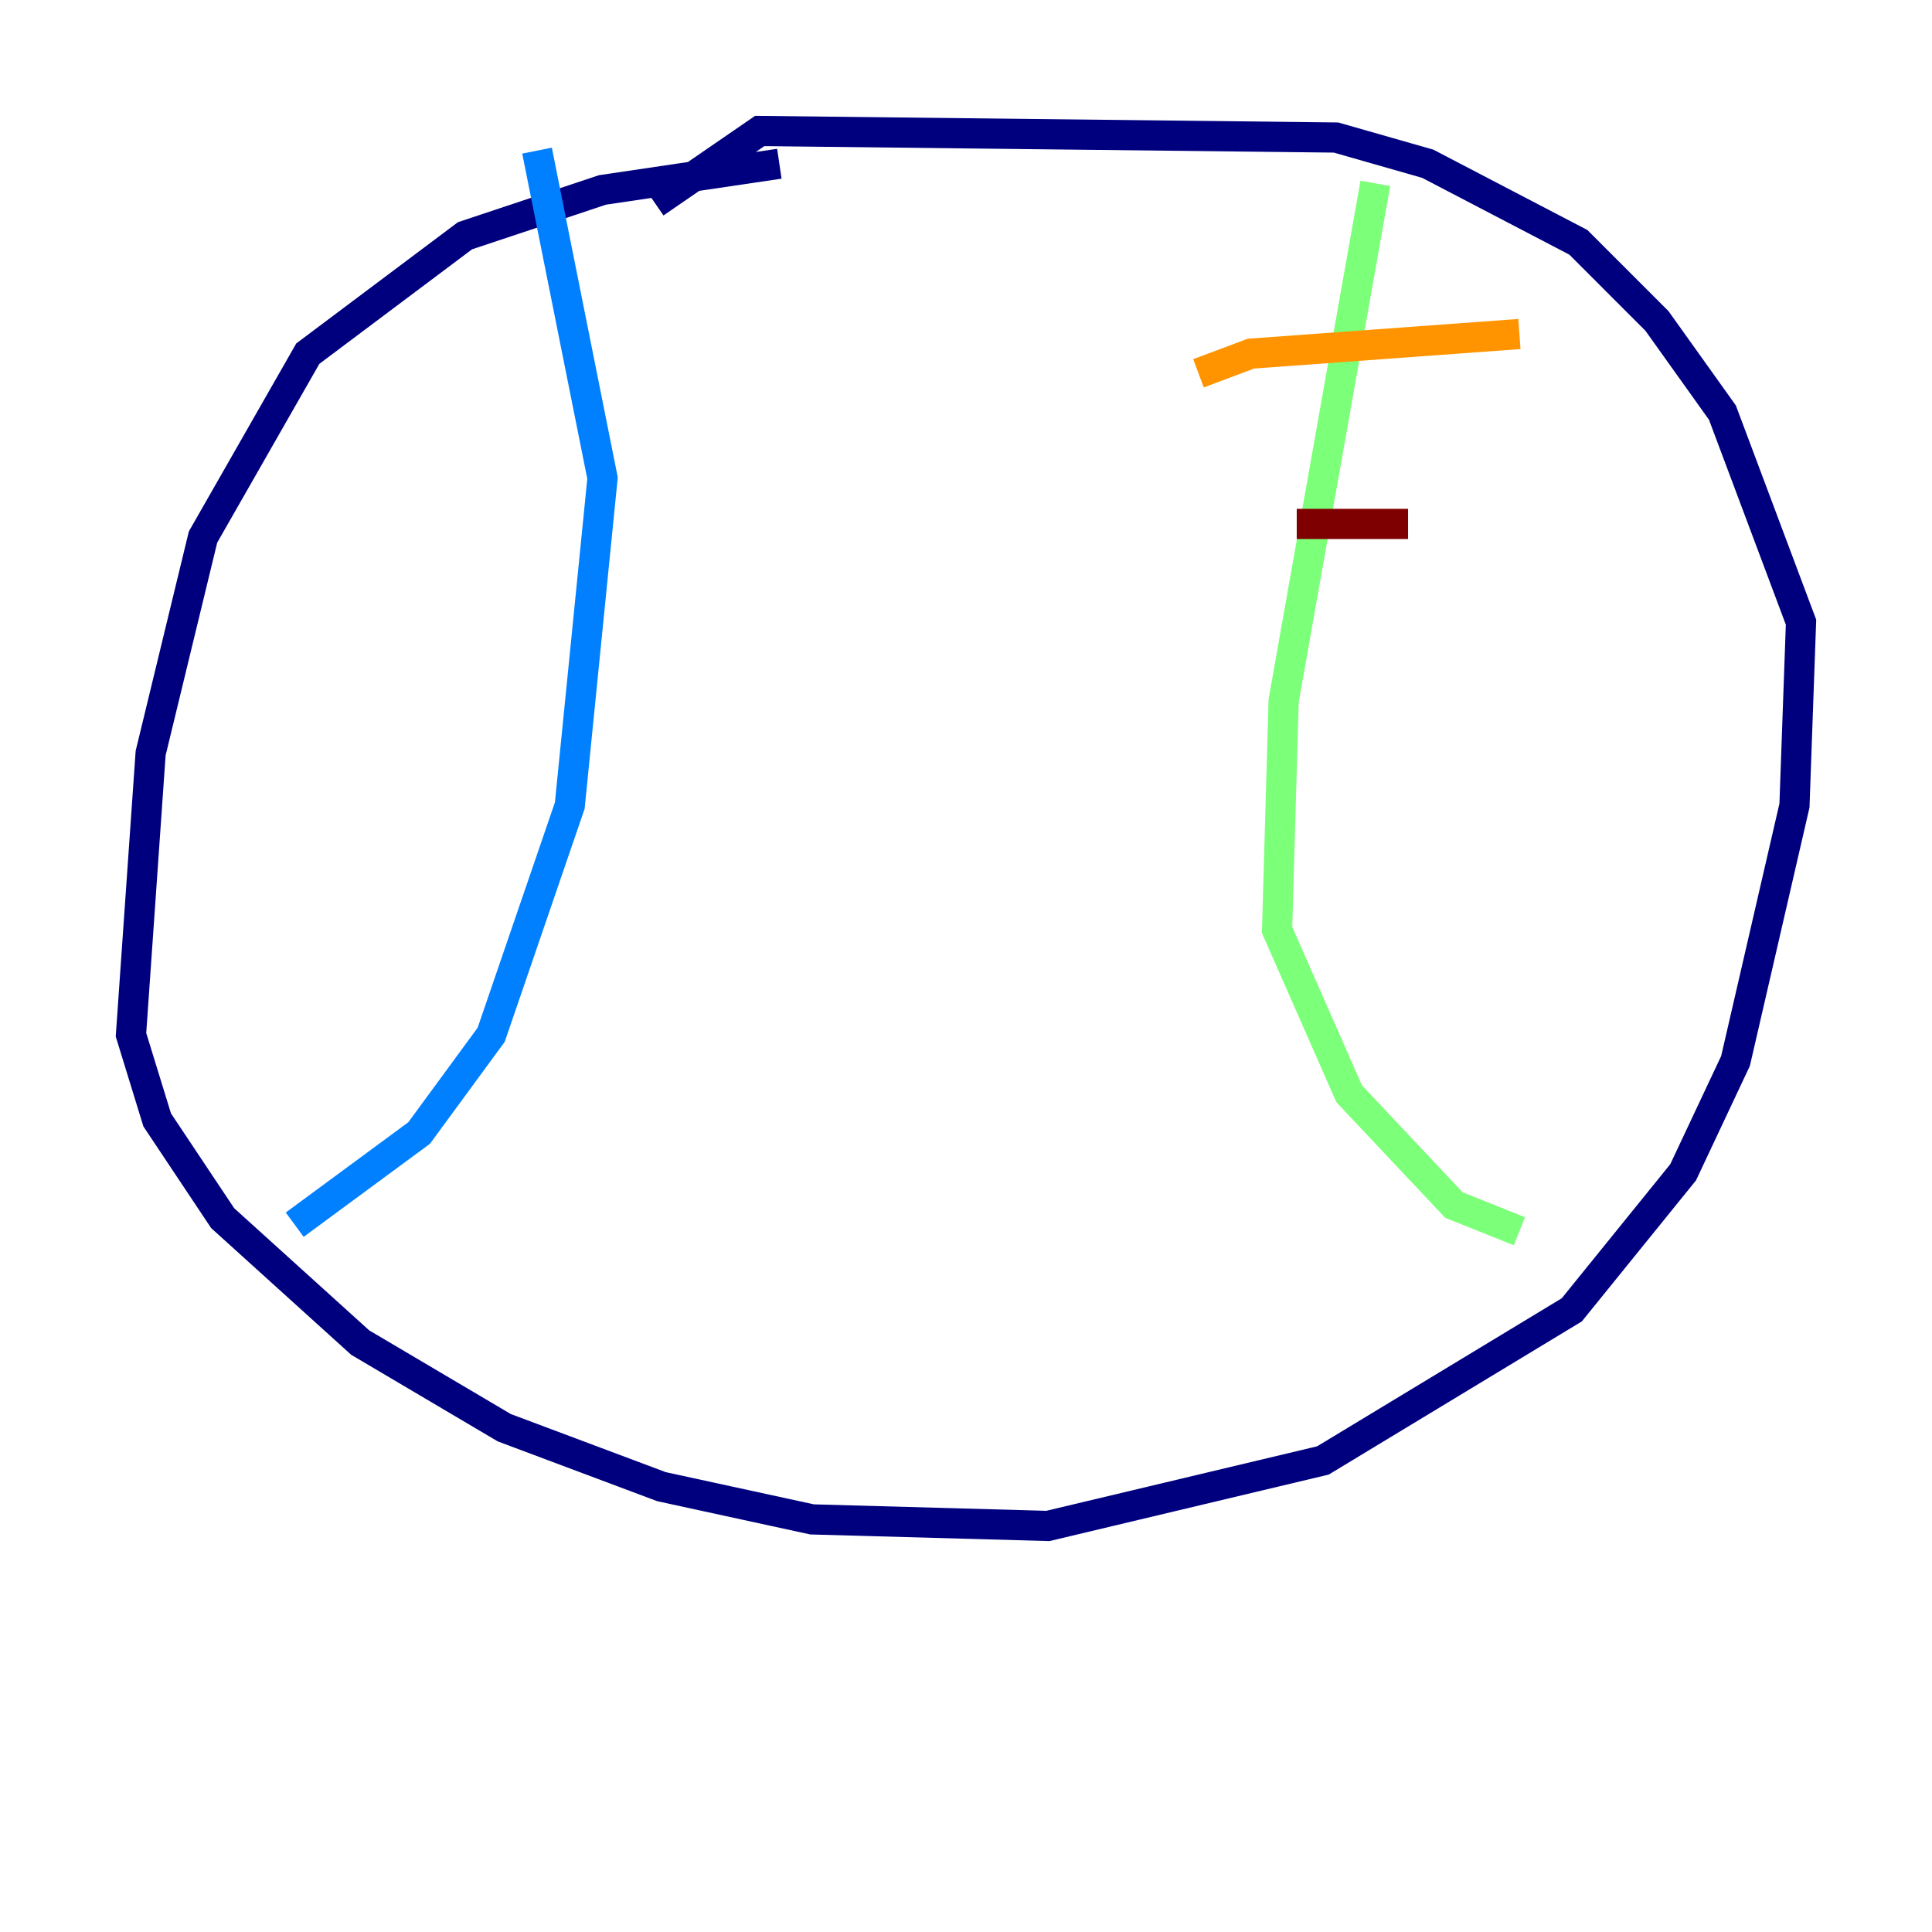 <?xml version="1.0" encoding="utf-8" ?>
<svg baseProfile="tiny" height="128" version="1.2" viewBox="0,0,128,128" width="128" xmlns="http://www.w3.org/2000/svg" xmlns:ev="http://www.w3.org/2001/xml-events" xmlns:xlink="http://www.w3.org/1999/xlink"><defs /><polyline fill="none" points="51.634,10.848 39.919,12.583 30.807,15.62 20.393,23.43 13.451,35.58 9.98,49.898 8.678,68.556 10.414,74.197 14.752,80.705 23.864,88.949 33.41,94.59 43.824,98.495 53.803,100.664 69.424,101.098 87.647,96.759 104.136,86.78 111.512,77.668 114.983,70.291 118.888,53.37 119.322,41.22 114.115,27.336 109.776,21.261 104.57,16.054 94.59,10.848 88.515,9.112 50.332,8.678 43.39,13.451" stroke="#00007f" stroke-width="2" /><polyline fill="none" points="35.58,9.98 39.919,31.675 37.749,53.37 32.542,68.556 27.77,75.064 19.525,81.139" stroke="#0080ff" stroke-width="2" /><polyline fill="none" points="91.119,12.149 85.044,46.427 84.61,61.614 89.383,72.461 96.325,79.837 100.664,81.573" stroke="#7cff79" stroke-width="2" /><polyline fill="none" points="79.403,24.732 82.875,23.43 100.664,22.129" stroke="#ff9400" stroke-width="2" /><polyline fill="none" points="85.912,34.712 93.288,34.712" stroke="#7f0000" stroke-width="2" /></svg>
